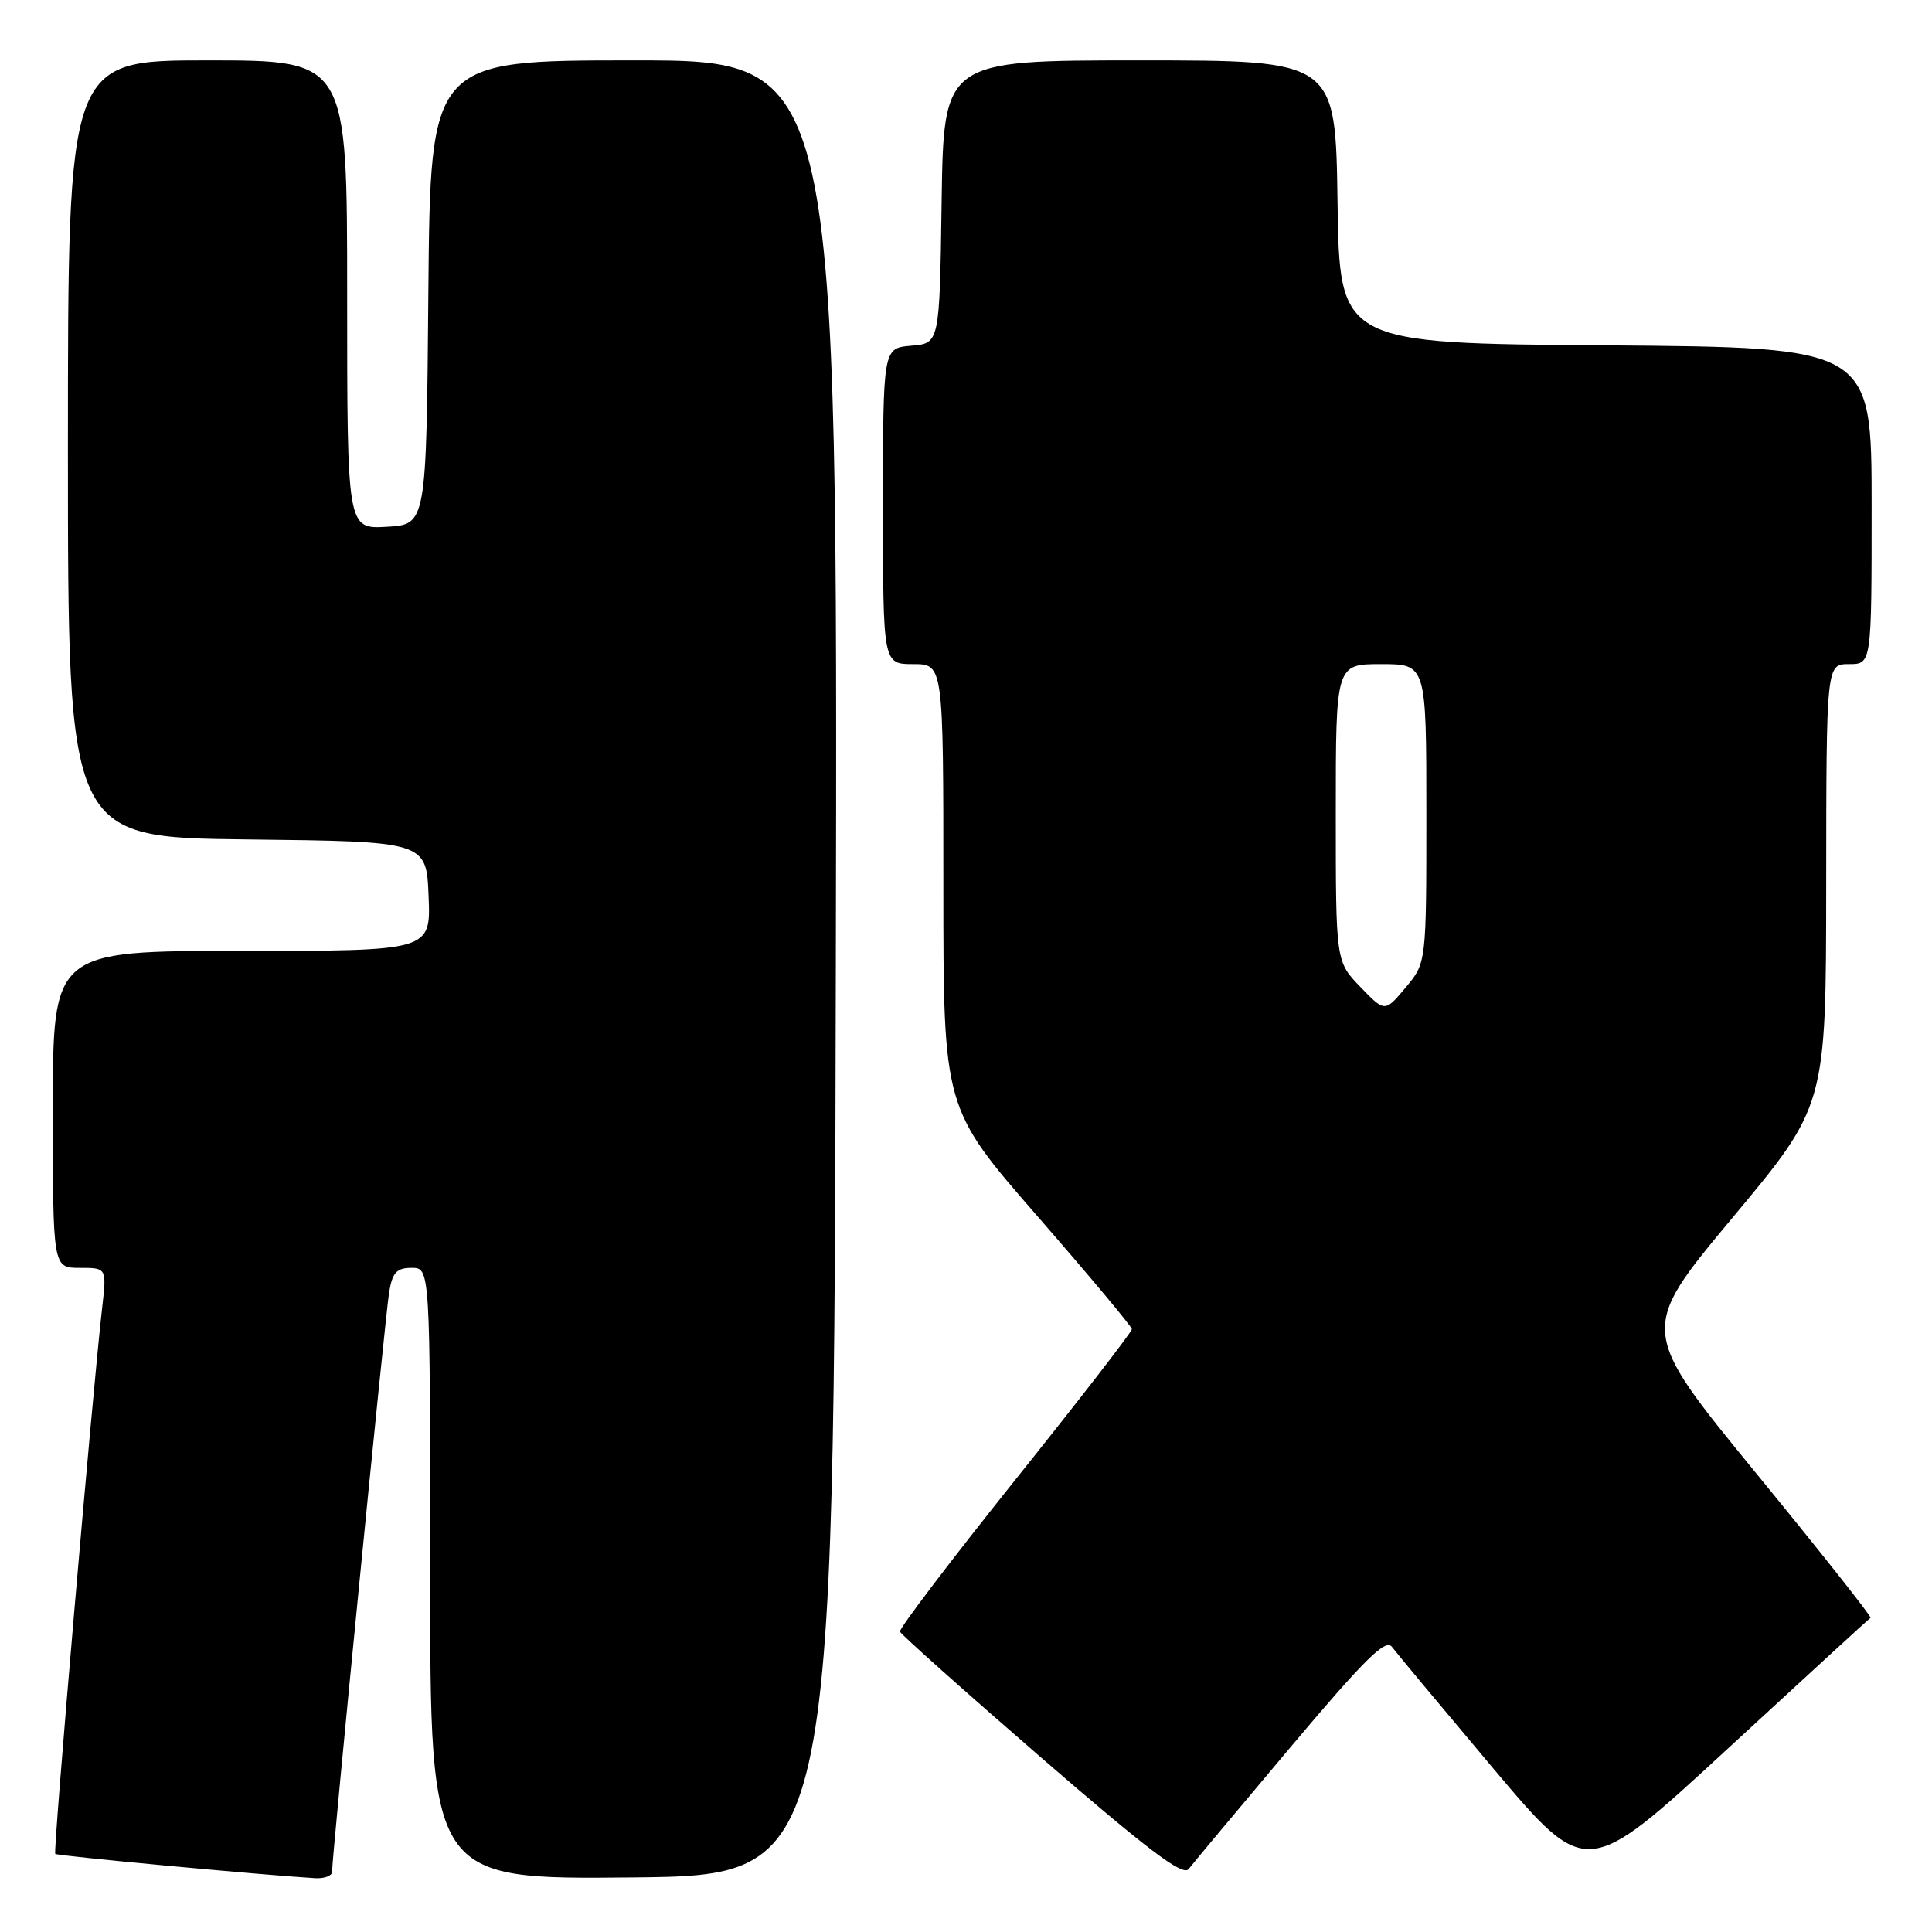 <?xml version="1.0" encoding="UTF-8" standalone="no"?>
<!DOCTYPE svg PUBLIC "-//W3C//DTD SVG 1.1//EN" "http://www.w3.org/Graphics/SVG/1.1/DTD/svg11.dtd" >
<svg xmlns="http://www.w3.org/2000/svg" xmlns:xlink="http://www.w3.org/1999/xlink" version="1.1" viewBox="0 0 256 256">
 <g >
 <path fill="currentColor"
d=" M 44.00 248.03 C 44.00 245.99 51.05 174.34 51.56 171.25 C 51.99 168.61 52.55 168.00 54.55 168.00 C 57.00 168.00 57.00 168.00 57.00 208.52 C 57.00 249.03 57.00 249.03 83.75 248.77 C 110.50 248.50 110.50 248.50 110.75 128.25 C 111.01 8.00 111.01 8.00 84.02 8.00 C 57.03 8.00 57.03 8.00 56.76 38.75 C 56.50 69.50 56.50 69.50 51.25 69.80 C 46.00 70.10 46.00 70.10 46.00 39.05 C 46.00 8.00 46.00 8.00 27.50 8.00 C 9.00 8.00 9.00 8.00 9.00 59.48 C 9.00 110.96 9.00 110.96 32.75 111.23 C 56.50 111.50 56.50 111.50 56.79 118.75 C 57.09 126.00 57.09 126.00 32.04 126.00 C 7.00 126.00 7.00 126.00 7.00 147.00 C 7.00 168.00 7.00 168.00 10.57 168.00 C 14.14 168.00 14.14 168.00 13.54 173.25 C 12.27 184.30 7.02 245.36 7.32 245.65 C 7.58 245.92 34.62 248.44 41.75 248.87 C 42.99 248.94 44.00 248.56 44.00 248.03 Z  M 170.94 231.58 C 180.83 219.84 183.60 217.10 184.44 218.22 C 185.02 219.00 191.06 226.24 197.85 234.31 C 210.21 248.98 210.21 248.98 228.85 231.79 C 239.11 222.33 247.66 214.49 247.85 214.37 C 248.04 214.24 241.21 205.61 232.68 195.19 C 217.16 176.23 217.16 176.23 229.56 161.36 C 241.96 146.50 241.96 146.50 241.98 117.25 C 242.00 88.00 242.00 88.00 245.00 88.00 C 248.00 88.00 248.00 88.00 248.00 67.01 C 248.00 46.03 248.00 46.03 212.75 45.76 C 177.50 45.50 177.50 45.50 177.23 26.75 C 176.96 8.00 176.96 8.00 151.00 8.00 C 125.04 8.00 125.04 8.00 124.77 26.75 C 124.50 45.50 124.50 45.50 120.75 45.81 C 117.00 46.12 117.00 46.12 117.00 67.06 C 117.00 88.00 117.00 88.00 121.00 88.00 C 125.00 88.00 125.00 88.00 125.00 117.42 C 125.00 146.85 125.00 146.85 137.48 161.17 C 144.34 169.05 149.97 175.78 149.98 176.12 C 149.99 176.47 143.03 185.47 134.50 196.12 C 125.98 206.78 119.12 215.81 119.25 216.20 C 119.39 216.58 127.83 224.11 138.00 232.93 C 152.12 245.15 156.74 248.65 157.50 247.66 C 158.05 246.94 164.10 239.71 170.94 231.58 Z  M 180.25 130.77 C 177.00 127.40 177.00 127.40 177.00 107.70 C 177.00 88.00 177.00 88.00 183.00 88.00 C 189.00 88.00 189.00 88.00 189.00 107.79 C 189.00 127.58 189.00 127.58 186.25 130.86 C 183.50 134.14 183.50 134.14 180.25 130.77 Z "/>
</g>
</svg>